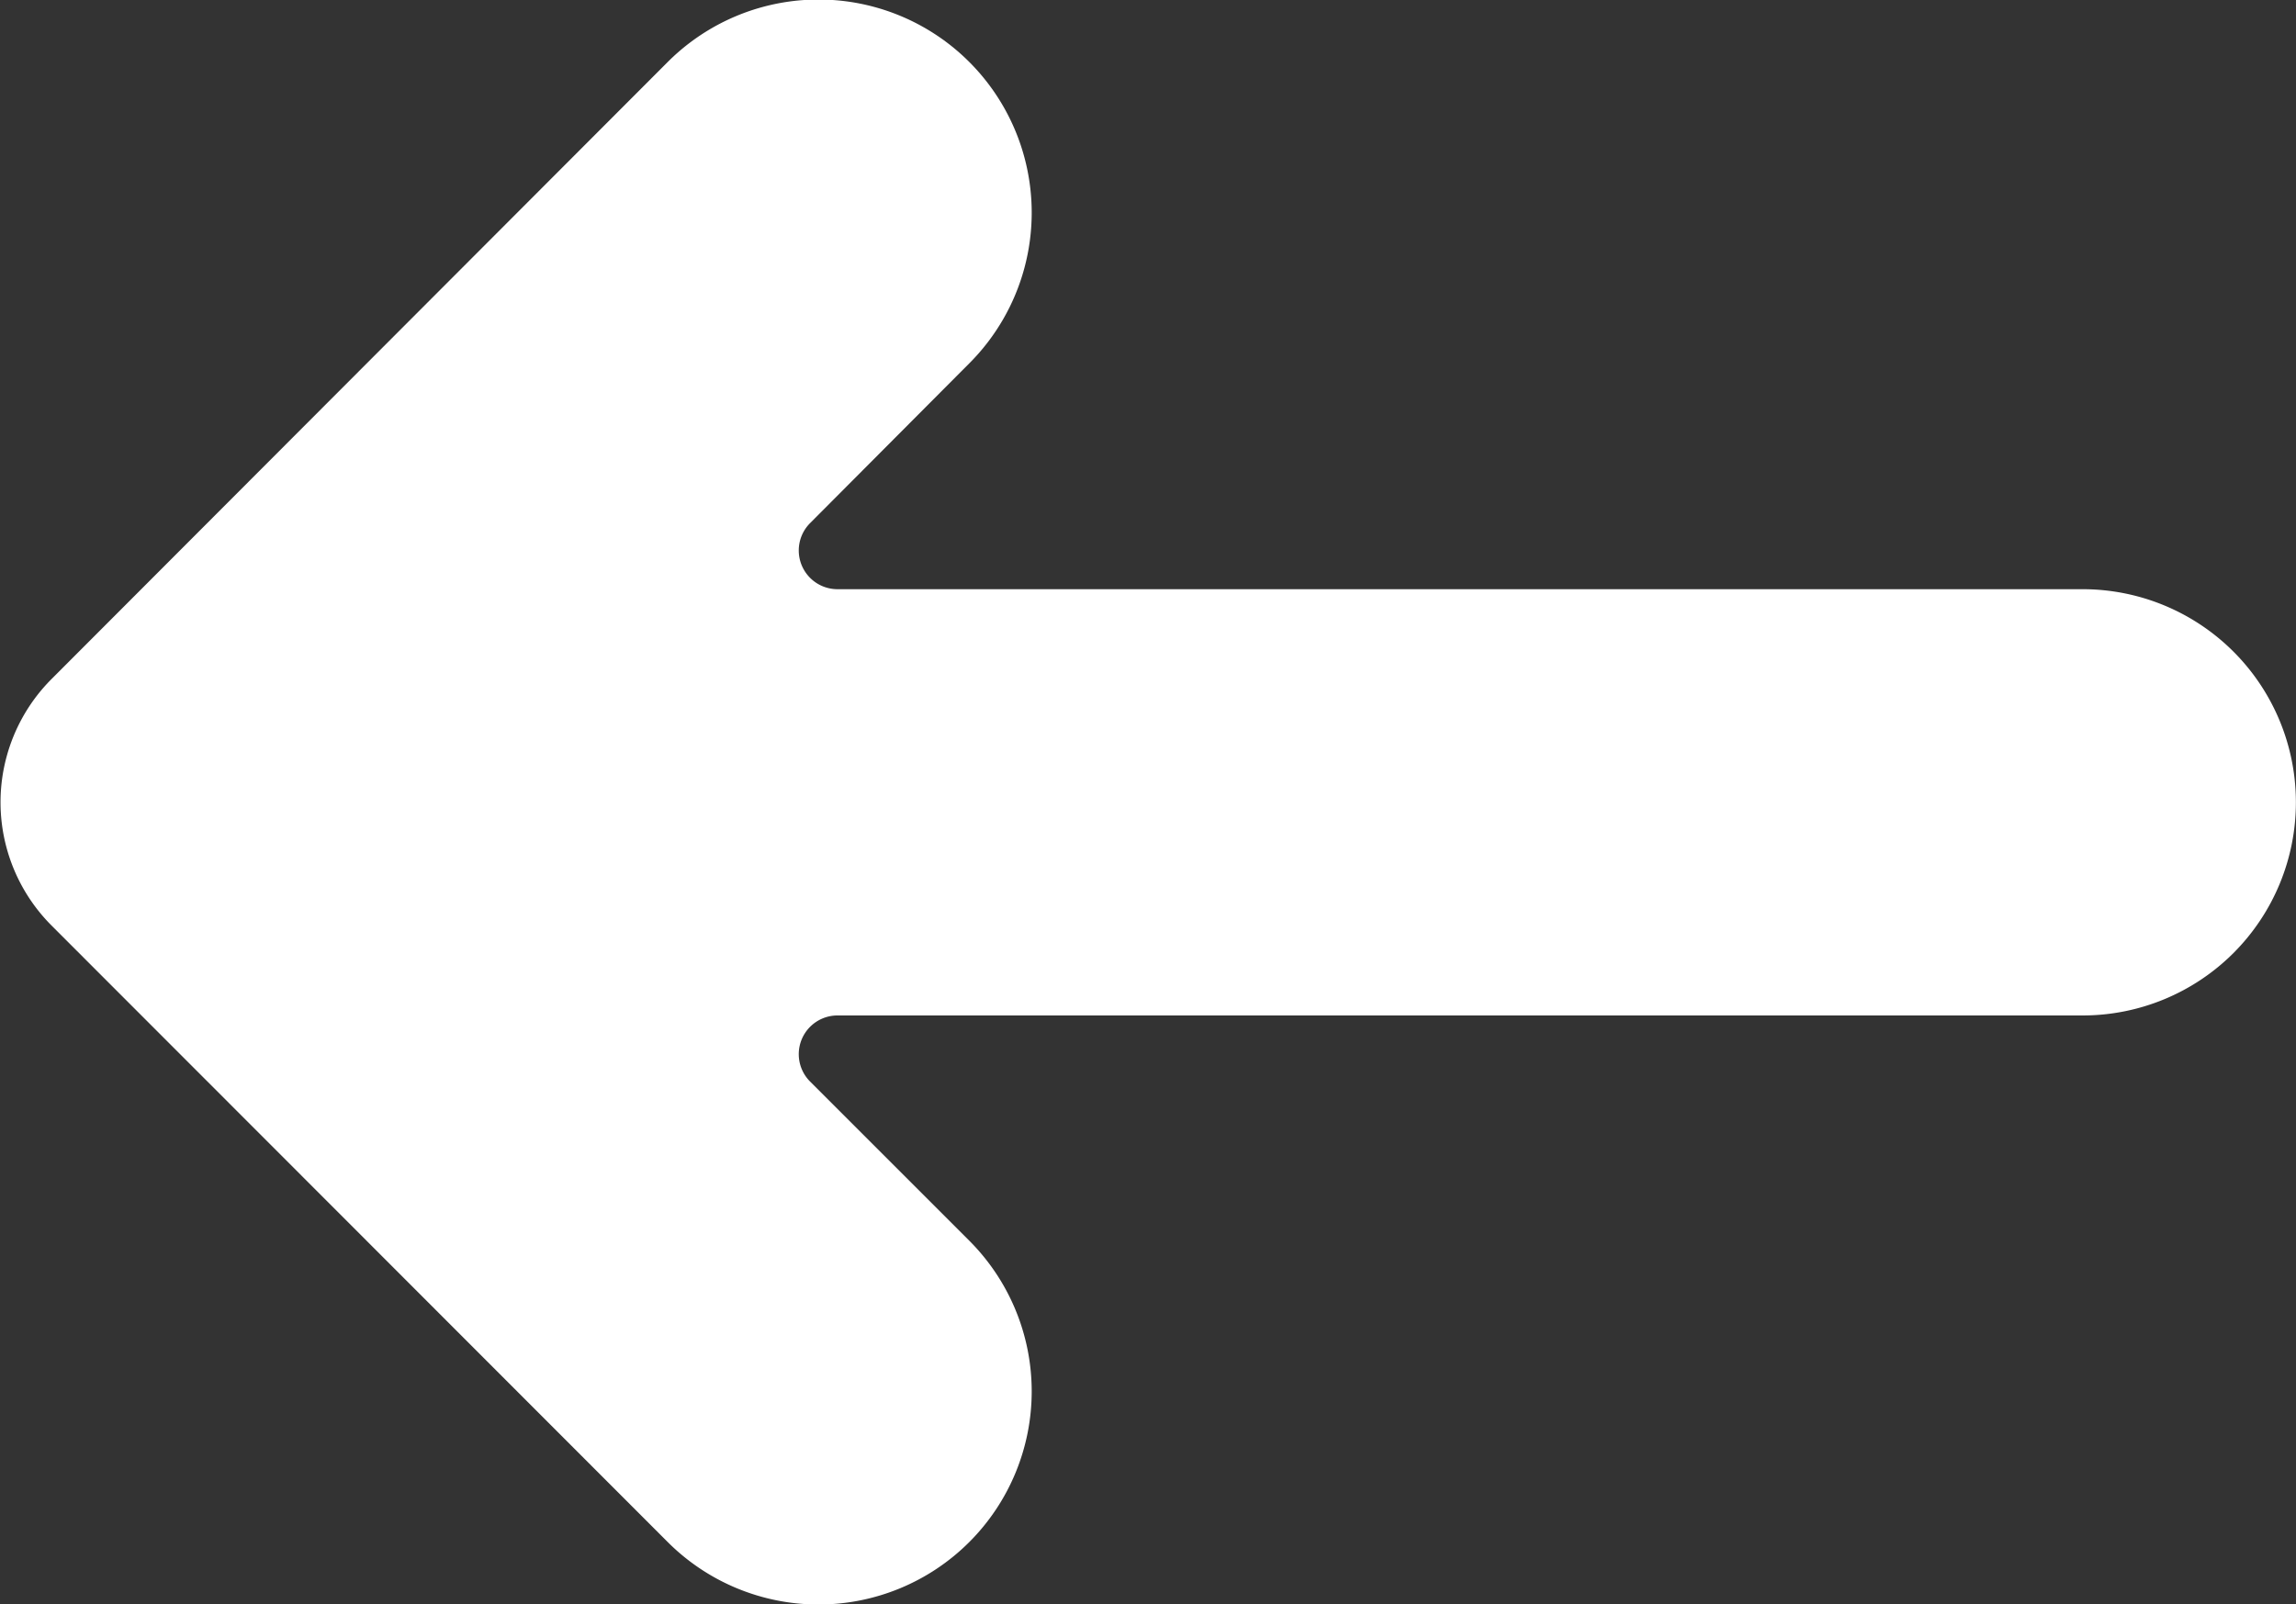 <svg xmlns="http://www.w3.org/2000/svg" xmlns:xlink="http://www.w3.org/1999/xlink" width="22.229" height="15.538" viewBox="0 0 22.229 15.538">
  <rect x="0" y="0" width="22.229" height="15.538" fill="#333333" stroke="none"/>
  <defs>
    <clipPath id="clip-path">
      <rect id="Rectangle_9" data-name="Rectangle 9" width="22.229" height="15.538" transform="translate(0 0)" fill="#fff"/>
    </clipPath>
  </defs>
  <g id="Group_3" data-name="Group 3" transform="translate(0 0)" clip-path="url(#clip-path)">
    <path id="Path_1" data-name="Path 1" d="M9.384.6h0a2.064,2.064,0,0,1,0,2.919L7.843,5.066a.375.375,0,0,0,.265.64H20.164a2.064,2.064,0,1,1,0,4.128H8.108a.375.375,0,0,0-.265.64l1.541,1.541a2.064,2.064,0,0,1-2.919,2.919L.5,8.964a1.689,1.689,0,0,1,0-2.389L6.465.6A2.064,2.064,0,0,1,9.384.6" transform="translate(0 0)" fill="#fff"/>
  </g>
</svg>
